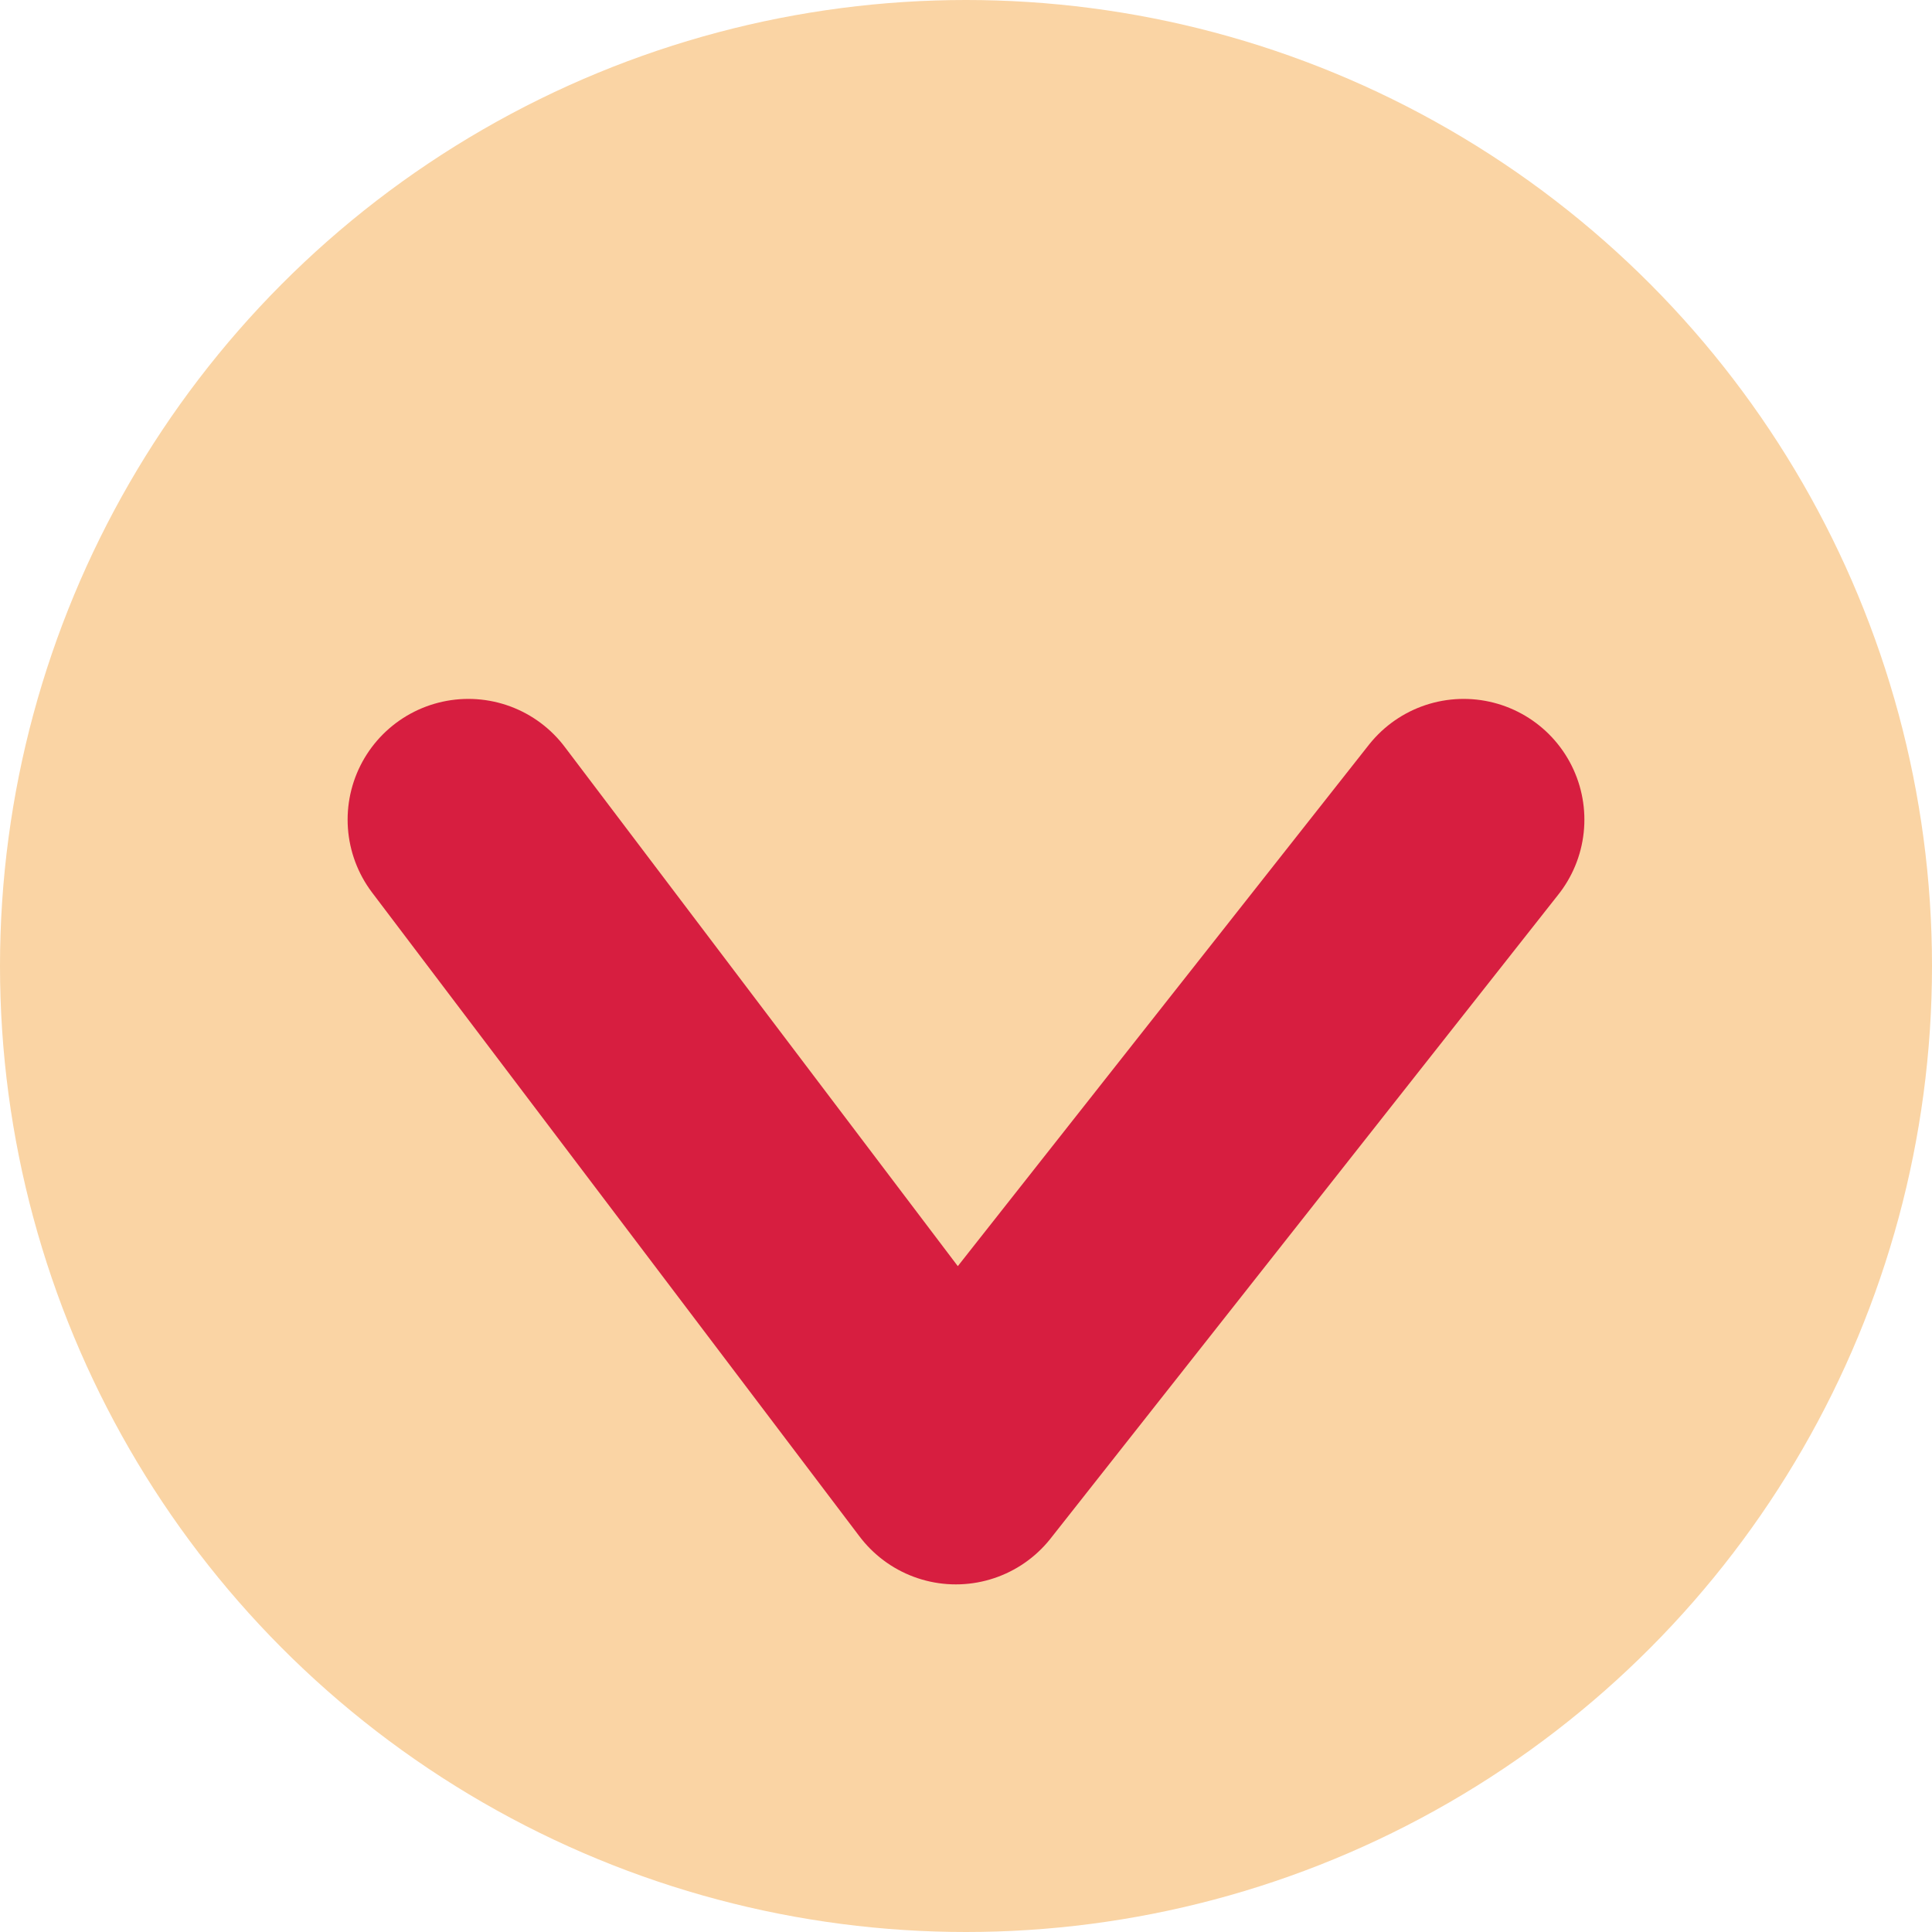 <?xml version="1.0" encoding="UTF-8"?>
<svg width="40px" height="40px" viewBox="0 0 40 40" version="1.1" xmlns="http://www.w3.org/2000/svg" xmlns:xlink="http://www.w3.org/1999/xlink">
    <!-- Generator: Sketch 63.1 (92452) - https://sketch.com -->
    <title>Group</title>
    <desc>Created with Sketch.</desc>
    <g id="Page-1" stroke="none" stroke-width="1" fill="none" fill-rule="evenodd">
        <g id="Custom-Order-B" transform="translate(-872, -366)">
            <g id="Group" transform="translate(872, 366)">
                <circle id="Oval" fill="#FAD4A4" cx="20" cy="20" r="20"></circle>
                <polyline id="Path-7" stroke="#D71E40" stroke-width="5" stroke-linecap="round" stroke-linejoin="round" points="9.697 16.97 19.79 30.303 30.303 16.97"></polyline>
            </g>
        </g>
    </g>
</svg>